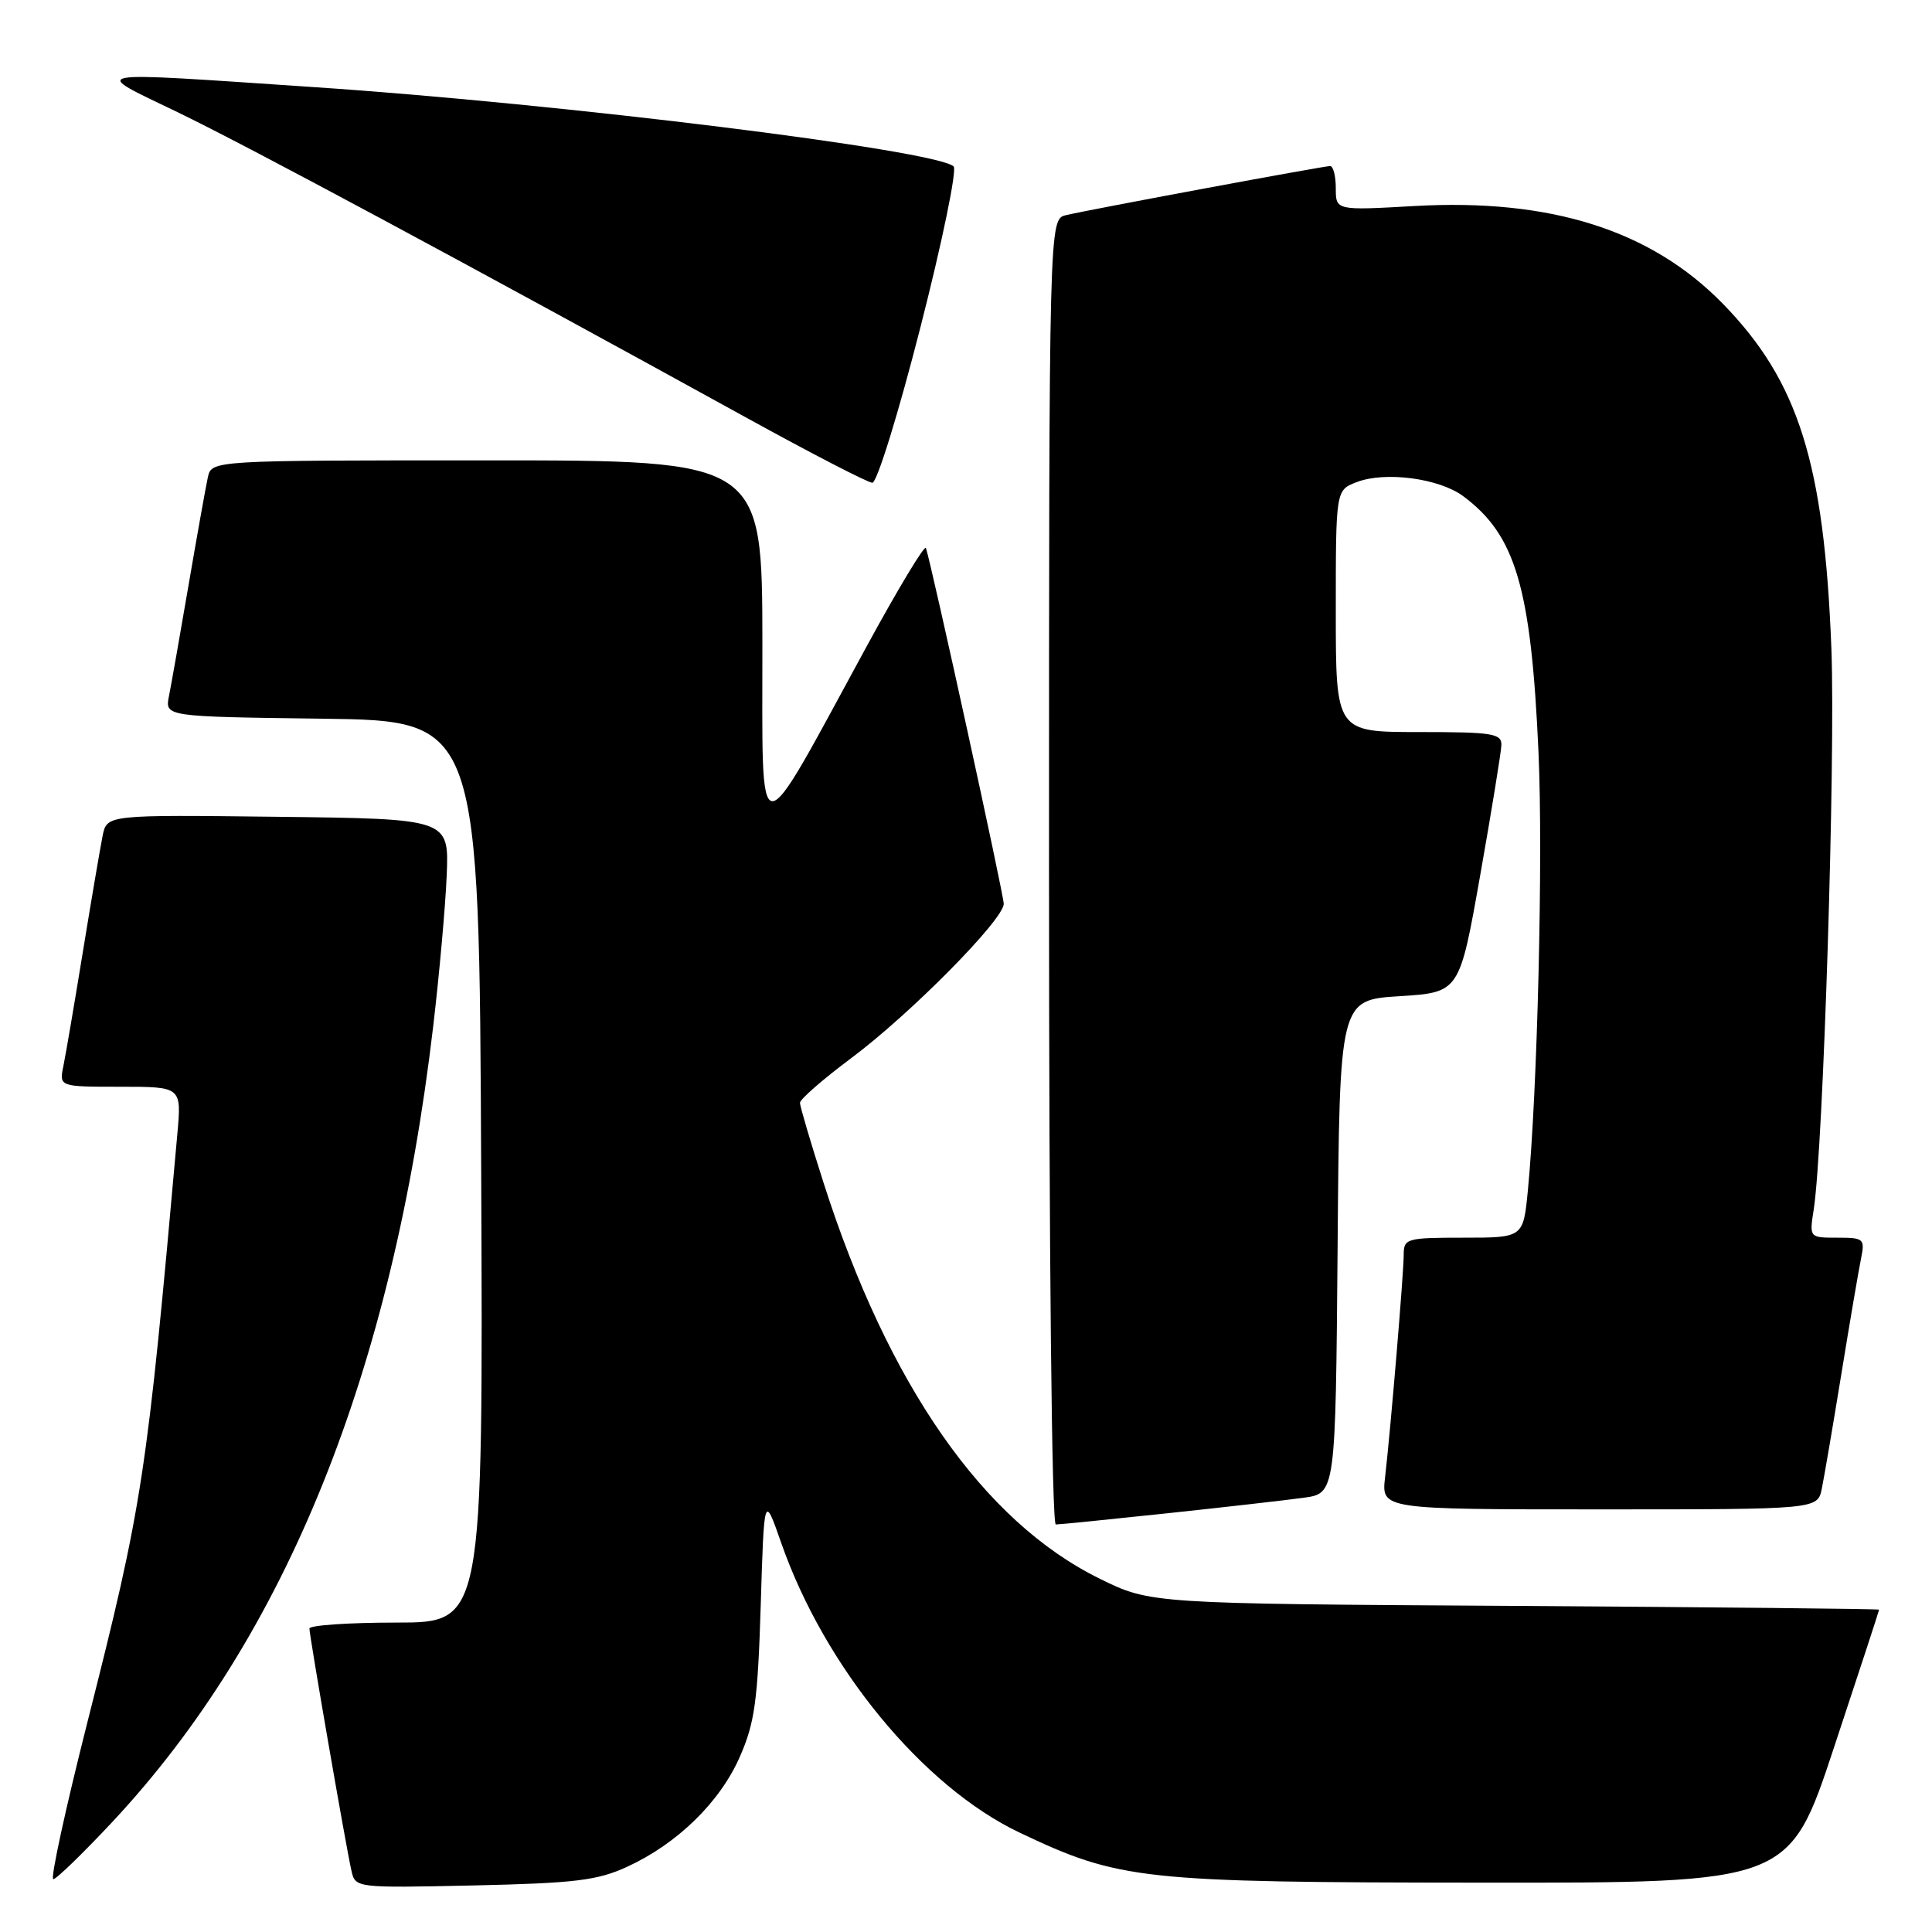 <?xml version="1.0" encoding="UTF-8" standalone="no"?>
<!DOCTYPE svg PUBLIC "-//W3C//DTD SVG 1.1//EN" "http://www.w3.org/Graphics/SVG/1.1/DTD/svg11.dtd" >
<svg xmlns="http://www.w3.org/2000/svg" xmlns:xlink="http://www.w3.org/1999/xlink" version="1.1" viewBox="0 0 256 256">
 <g >
 <path fill="currentColor"
d=" M 83.12 247.35 C 89.77 244.29 95.42 238.77 98.05 232.74 C 100.01 228.28 100.41 225.31 100.80 212.73 C 101.25 197.96 101.25 197.96 103.51 204.43 C 109.27 220.92 122.29 236.74 135.10 242.83 C 148.35 249.12 151.18 249.43 196.29 249.46 C 237.08 249.50 237.08 249.50 243.03 231.50 C 246.31 221.60 248.99 213.41 248.99 213.29 C 249.00 213.18 227.28 212.96 200.73 212.79 C 152.45 212.50 152.45 212.50 145.69 209.17 C 130.29 201.59 117.71 183.54 109.13 156.74 C 107.41 151.37 106.00 146.59 106.00 146.13 C 106.00 145.66 109.04 143.01 112.75 140.24 C 120.59 134.40 133.00 121.85 133.00 119.76 C 133.00 118.54 123.52 75.18 122.69 72.61 C 122.54 72.13 118.97 78.05 114.77 85.77 C 99.93 113.03 101.04 113.07 101.02 85.25 C 101.00 61.00 101.00 61.00 64.52 61.00 C 28.04 61.00 28.04 61.00 27.54 63.25 C 27.27 64.49 26.12 70.90 24.99 77.50 C 23.86 84.10 22.69 90.73 22.39 92.23 C 21.85 94.96 21.85 94.96 42.68 95.23 C 63.50 95.50 63.50 95.50 63.76 155.25 C 64.02 215.00 64.02 215.00 52.51 215.00 C 46.18 215.00 41.00 215.36 41.00 215.79 C 41.00 216.75 45.82 244.57 46.56 247.84 C 47.08 250.17 47.08 250.17 62.79 249.83 C 76.22 249.53 79.17 249.17 83.12 247.35 Z  M 14.92 241.38 C 37.91 216.76 52.02 181.77 57.40 136.00 C 58.21 129.12 59.02 120.12 59.19 116.00 C 59.50 108.50 59.50 108.50 36.83 108.23 C 14.17 107.96 14.17 107.96 13.60 110.73 C 13.30 112.25 12.12 119.12 11.00 126.00 C 9.88 132.88 8.71 139.74 8.40 141.25 C 7.84 144.00 7.84 144.00 15.95 144.00 C 24.06 144.00 24.06 144.00 23.50 150.25 C 19.42 196.00 18.94 199.14 11.57 228.25 C 8.68 239.66 6.65 249.00 7.06 249.00 C 7.47 249.00 11.00 245.57 14.92 241.38 Z  M 154.65 200.52 C 162.27 199.71 170.41 198.78 172.74 198.46 C 176.97 197.88 176.97 197.88 177.24 165.19 C 177.50 132.50 177.50 132.50 185.45 132.00 C 193.39 131.50 193.39 131.50 196.13 116.00 C 197.64 107.47 198.90 99.71 198.94 98.75 C 198.99 97.19 197.83 97.00 188.00 97.00 C 177.00 97.00 177.00 97.00 177.00 80.98 C 177.00 64.95 177.00 64.95 179.75 63.89 C 183.51 62.43 190.67 63.37 193.86 65.73 C 200.84 70.90 202.88 77.85 203.86 99.70 C 204.48 113.48 203.72 144.71 202.45 157.75 C 201.84 164.00 201.84 164.00 193.92 164.00 C 186.37 164.00 186.00 164.11 186.00 166.25 C 185.99 168.78 184.28 189.23 183.53 195.75 C 183.04 200.00 183.04 200.00 211.94 200.00 C 240.84 200.00 240.84 200.00 241.40 197.25 C 241.71 195.74 242.88 188.88 244.00 182.00 C 245.12 175.12 246.29 168.26 246.60 166.75 C 247.13 164.14 246.96 164.00 243.45 164.00 C 239.74 164.00 239.74 164.00 240.33 160.25 C 241.60 152.01 243.22 100.56 242.67 86.00 C 241.72 61.37 238.32 50.54 228.30 40.26 C 218.78 30.50 205.47 26.28 187.42 27.30 C 177.00 27.89 177.00 27.89 177.00 24.94 C 177.00 23.32 176.66 22.00 176.25 22.00 C 175.36 22.01 144.49 27.74 141.25 28.51 C 139.00 29.04 139.00 29.04 139.00 115.52 C 139.00 166.43 139.37 202.00 139.90 202.00 C 140.40 202.00 147.04 201.33 154.65 200.52 Z  M 121.95 43.41 C 124.85 32.08 126.83 22.47 126.36 22.05 C 123.93 19.87 74.53 13.75 41.55 11.54 C 10.71 9.47 11.89 9.25 23.50 14.85 C 32.76 19.32 61.53 34.77 99.00 55.40 C 107.53 60.10 114.99 63.95 115.59 63.97 C 116.20 63.99 119.06 54.73 121.95 43.41 Z "/>
</g>
</svg>